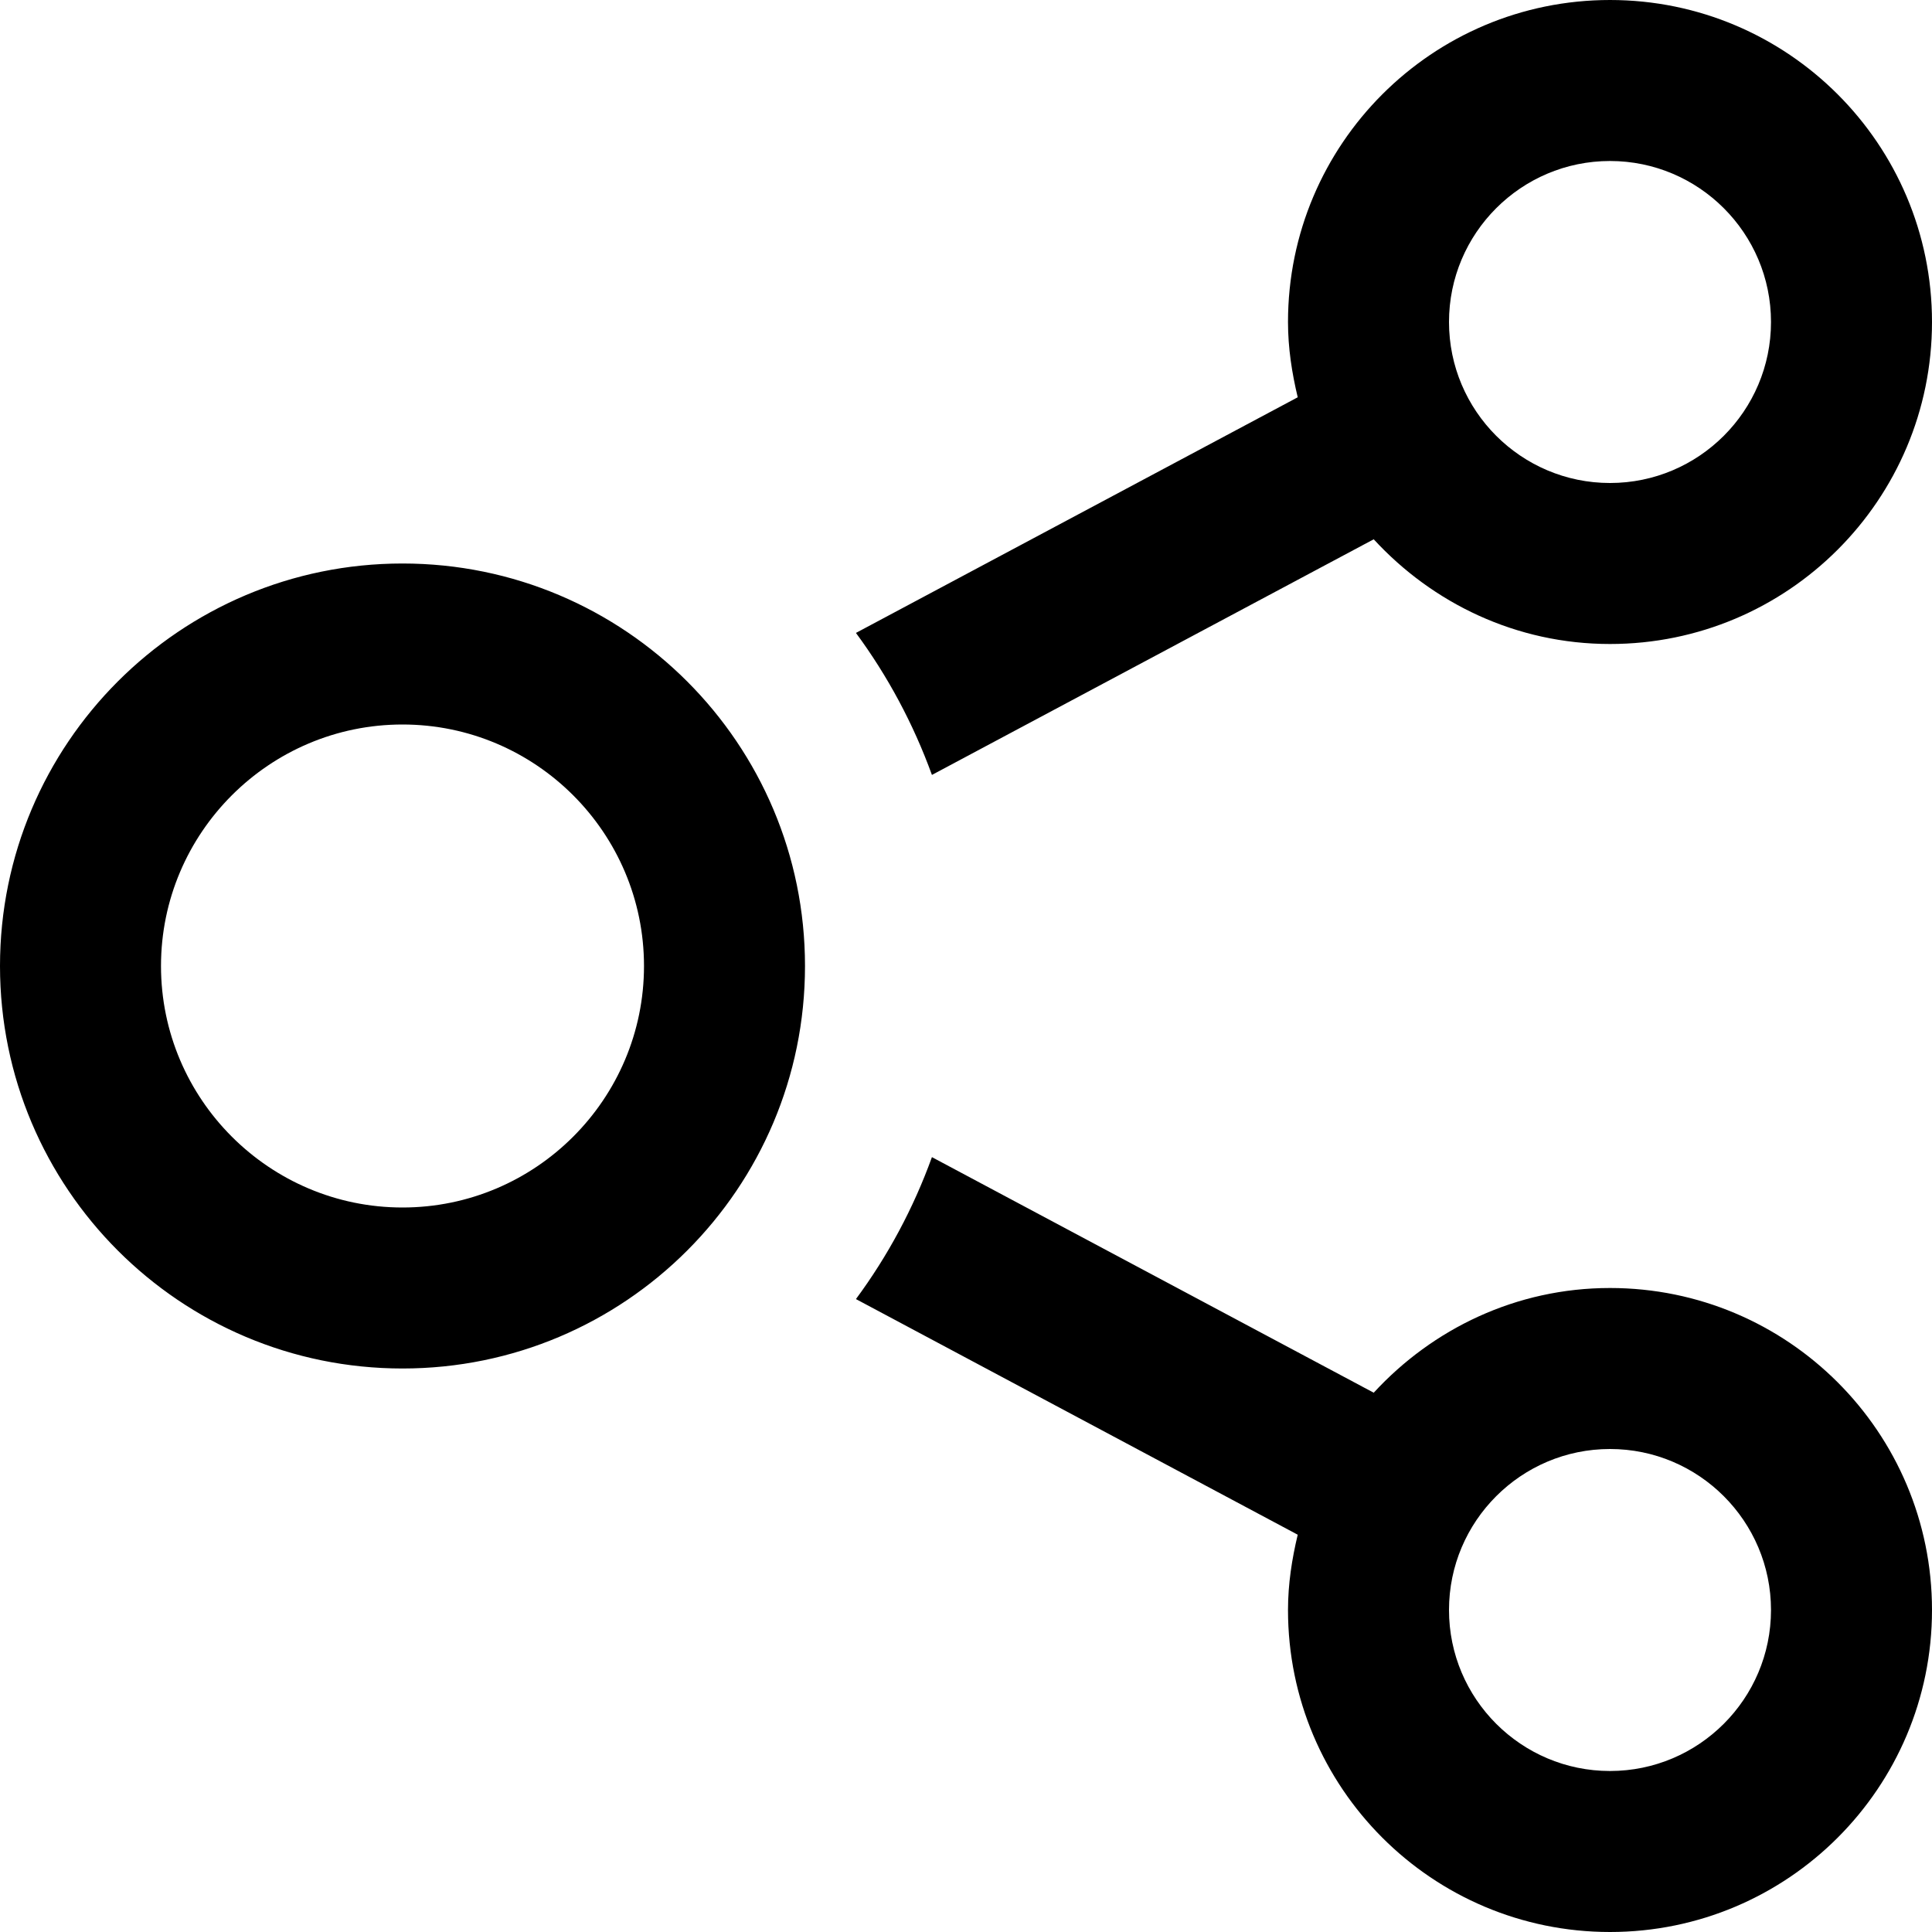 <svg width="30" height="30" viewBox="0 0 30 30" fill="none" xmlns="http://www.w3.org/2000/svg">
<path d="M6.25 11.25C8.318 11.25 10 12.932 10 15C10 17.067 8.318 18.75 6.25 18.75C4.183 18.75 2.5 17.067 2.5 15C2.5 12.932 4.183 11.25 6.25 11.25ZM6.25 8.75C2.797 8.75 0 11.549 0 15C0 18.451 2.797 21.25 6.25 21.25C9.703 21.25 12.5 18.451 12.5 15C12.5 11.549 9.703 8.75 6.25 8.75ZM25 20C23.544 20 22.245 20.633 21.331 21.626L14.471 17.968C14.184 18.762 13.785 19.504 13.291 20.172L20.151 23.831C20.061 24.207 20 24.595 20 25C20 27.761 22.239 30 25 30C27.761 30 30 27.761 30 25C30 22.239 27.761 20 25 20ZM25 27.5C23.621 27.5 22.5 26.379 22.5 25C22.5 23.621 23.621 22.5 25 22.5C26.379 22.5 27.5 23.621 27.5 25C27.5 26.379 26.379 27.5 25 27.5ZM25 0C22.239 0 20 2.239 20 5C20 5.405 20.061 5.793 20.151 6.169L13.291 9.828C13.785 10.498 14.182 11.238 14.471 12.033L21.331 8.374C22.245 9.367 23.544 10 25 10C27.761 10 30 7.761 30 5C30 2.239 27.761 0 25 0ZM25 7.5C23.621 7.5 22.5 6.379 22.5 5C22.5 3.621 23.621 2.5 25 2.5C26.379 2.5 27.5 3.621 27.5 5C27.5 6.379 26.379 7.5 25 7.5Z" fill="black"/>
</svg>

